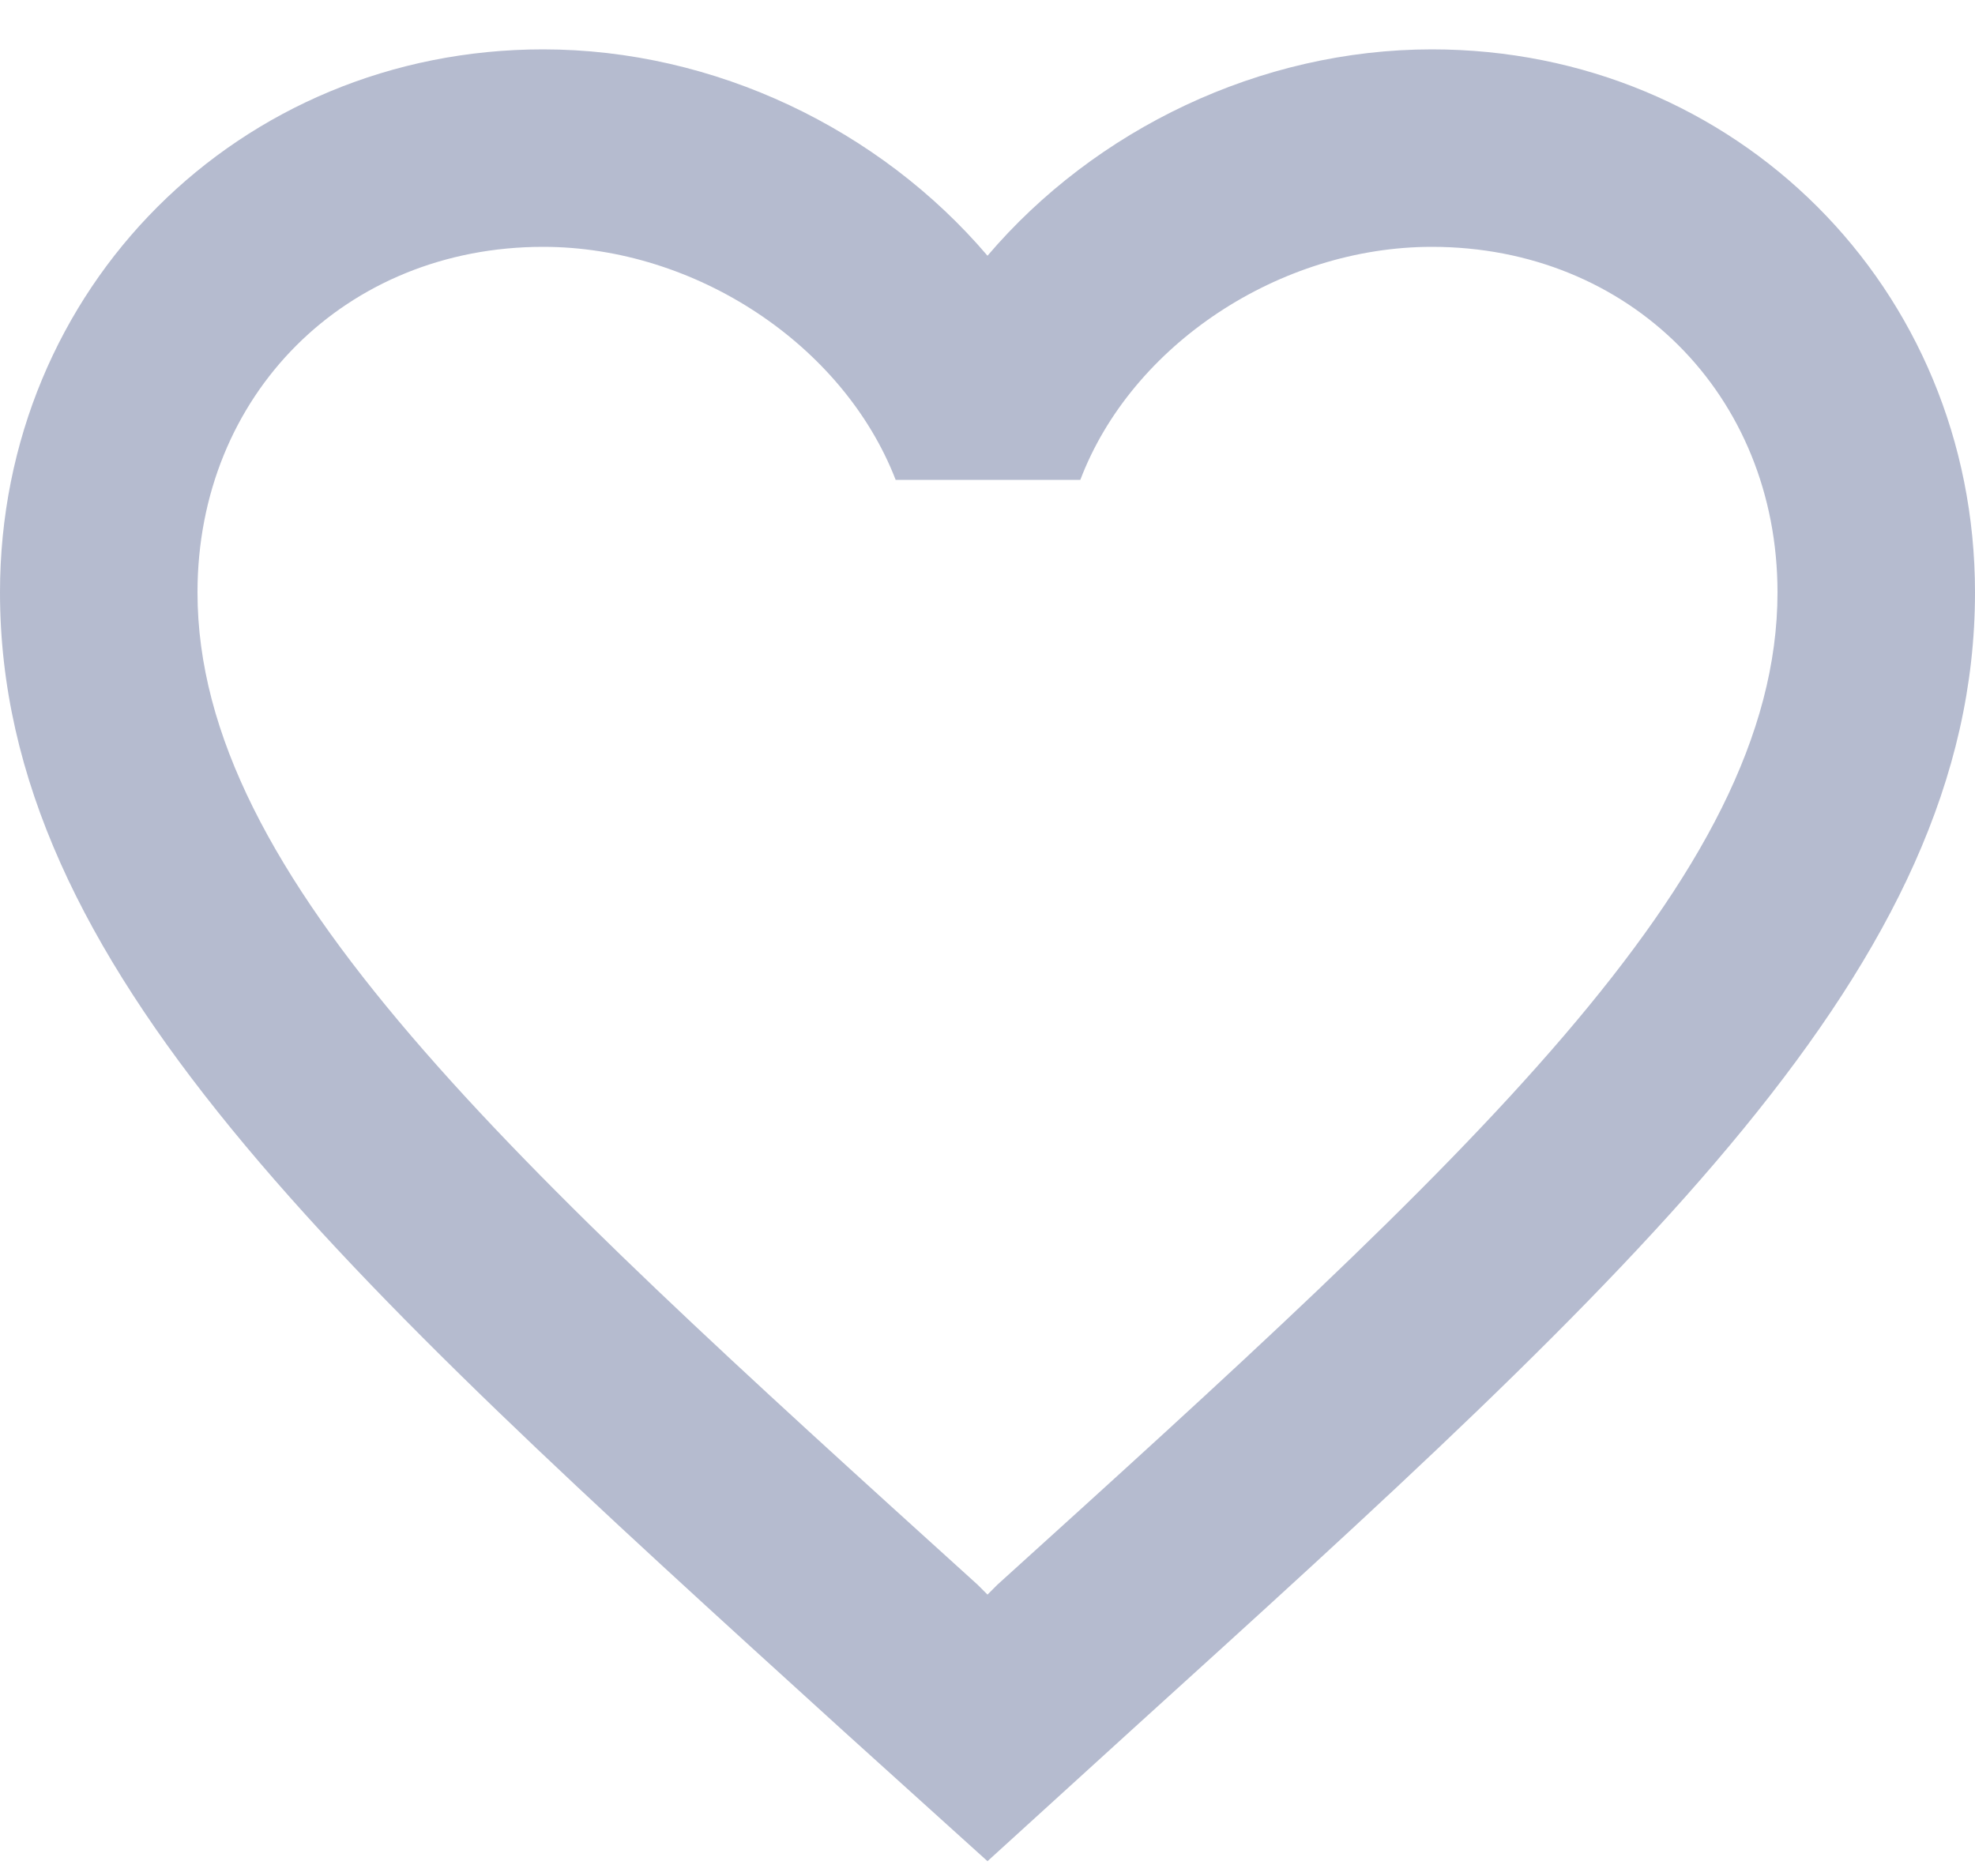 <svg width="20" height="19" viewBox="0 0 20 19" fill="none" xmlns="http://www.w3.org/2000/svg">
    <path
        d="M14.5 0.5C12.76 0.5 11.09 1.31 10 2.59C8.91 1.31 7.24 0.5 5.5 0.5C2.42 0.5 0 2.92 0 6C0 9.78 3.4 12.86 8.55 17.54L10 18.85L11.45 17.53C16.6 12.86 20 9.78 20 6C20 2.92 17.58 0.5 14.5 0.5ZM10.1 16.05L10 16.15L9.9 16.05C5.14 11.74 2 8.89 2 6C2 4 3.5 2.5 5.5 2.5C7.04 2.5 8.54 3.49 9.07 4.86H10.94C11.46 3.49 12.96 2.5 14.5 2.5C16.5 2.5 18 4 18 6C18 8.89 14.86 11.74 10.1 16.05Z"
        fill="#B5BBCF" />
</svg>
